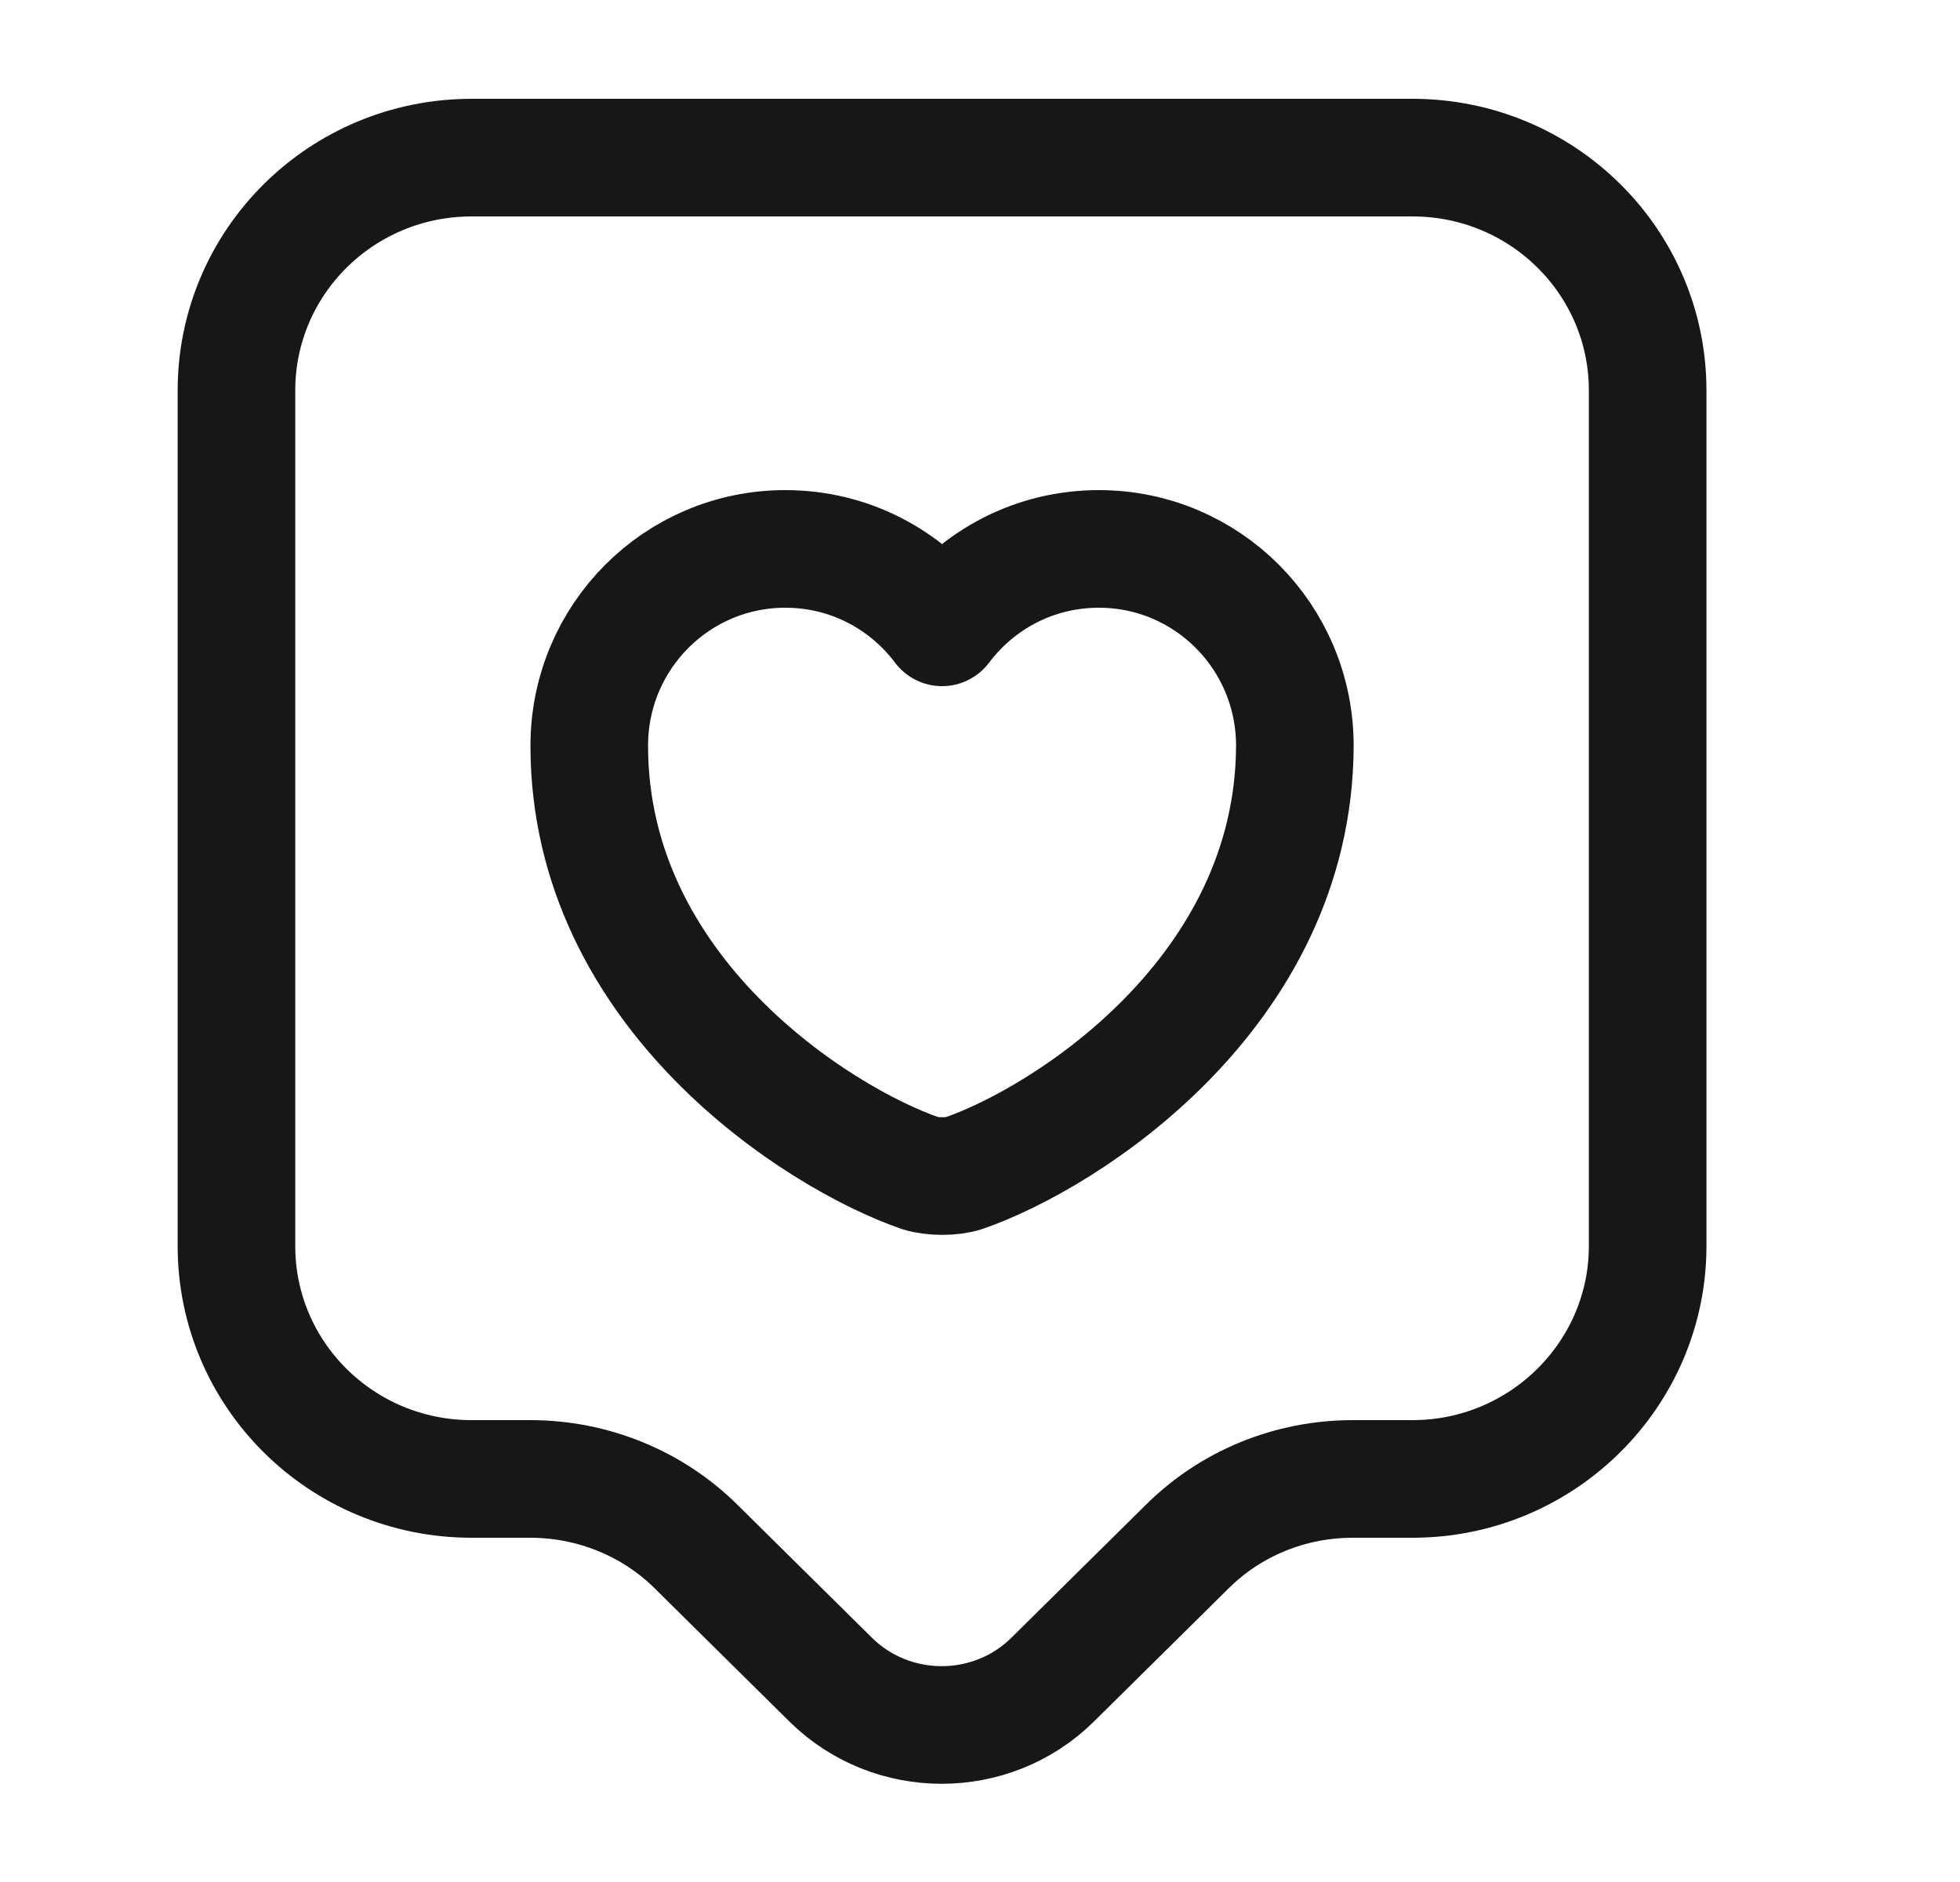<svg width="25" height="24" viewBox="0 0 25 24" fill="none" xmlns="http://www.w3.org/2000/svg">
<path d="M18.016 18.86H17.256C16.456 18.86 15.696 19.17 15.136 19.73L13.426 21.42C12.646 22.19 11.376 22.19 10.596 21.42L8.886 19.73C8.326 19.17 7.556 18.86 6.766 18.86H6.016C4.356 18.86 3.016 17.53 3.016 15.89V4.98C3.016 3.34 4.356 2.01 6.016 2.01H18.016C19.676 2.01 21.016 3.34 21.016 4.98V15.89C21.016 17.52 19.676 18.86 18.016 18.86Z" stroke="#171717" stroke-width="1.5" stroke-miterlimit="10" stroke-linecap="round" stroke-linejoin="round"/>
<path d="M12.296 14.96C12.146 15.01 11.896 15.01 11.736 14.96C10.436 14.51 7.516 12.66 7.516 9.51C7.516 8.12 8.636 7 10.016 7C10.836 7 11.556 7.39 12.016 8C12.476 7.39 13.196 7 14.016 7C15.396 7 16.516 8.12 16.516 9.51C16.506 12.66 13.596 14.51 12.296 14.96Z" stroke="#171717" stroke-width="1.5" stroke-linecap="round" stroke-linejoin="round"/>
</svg>
